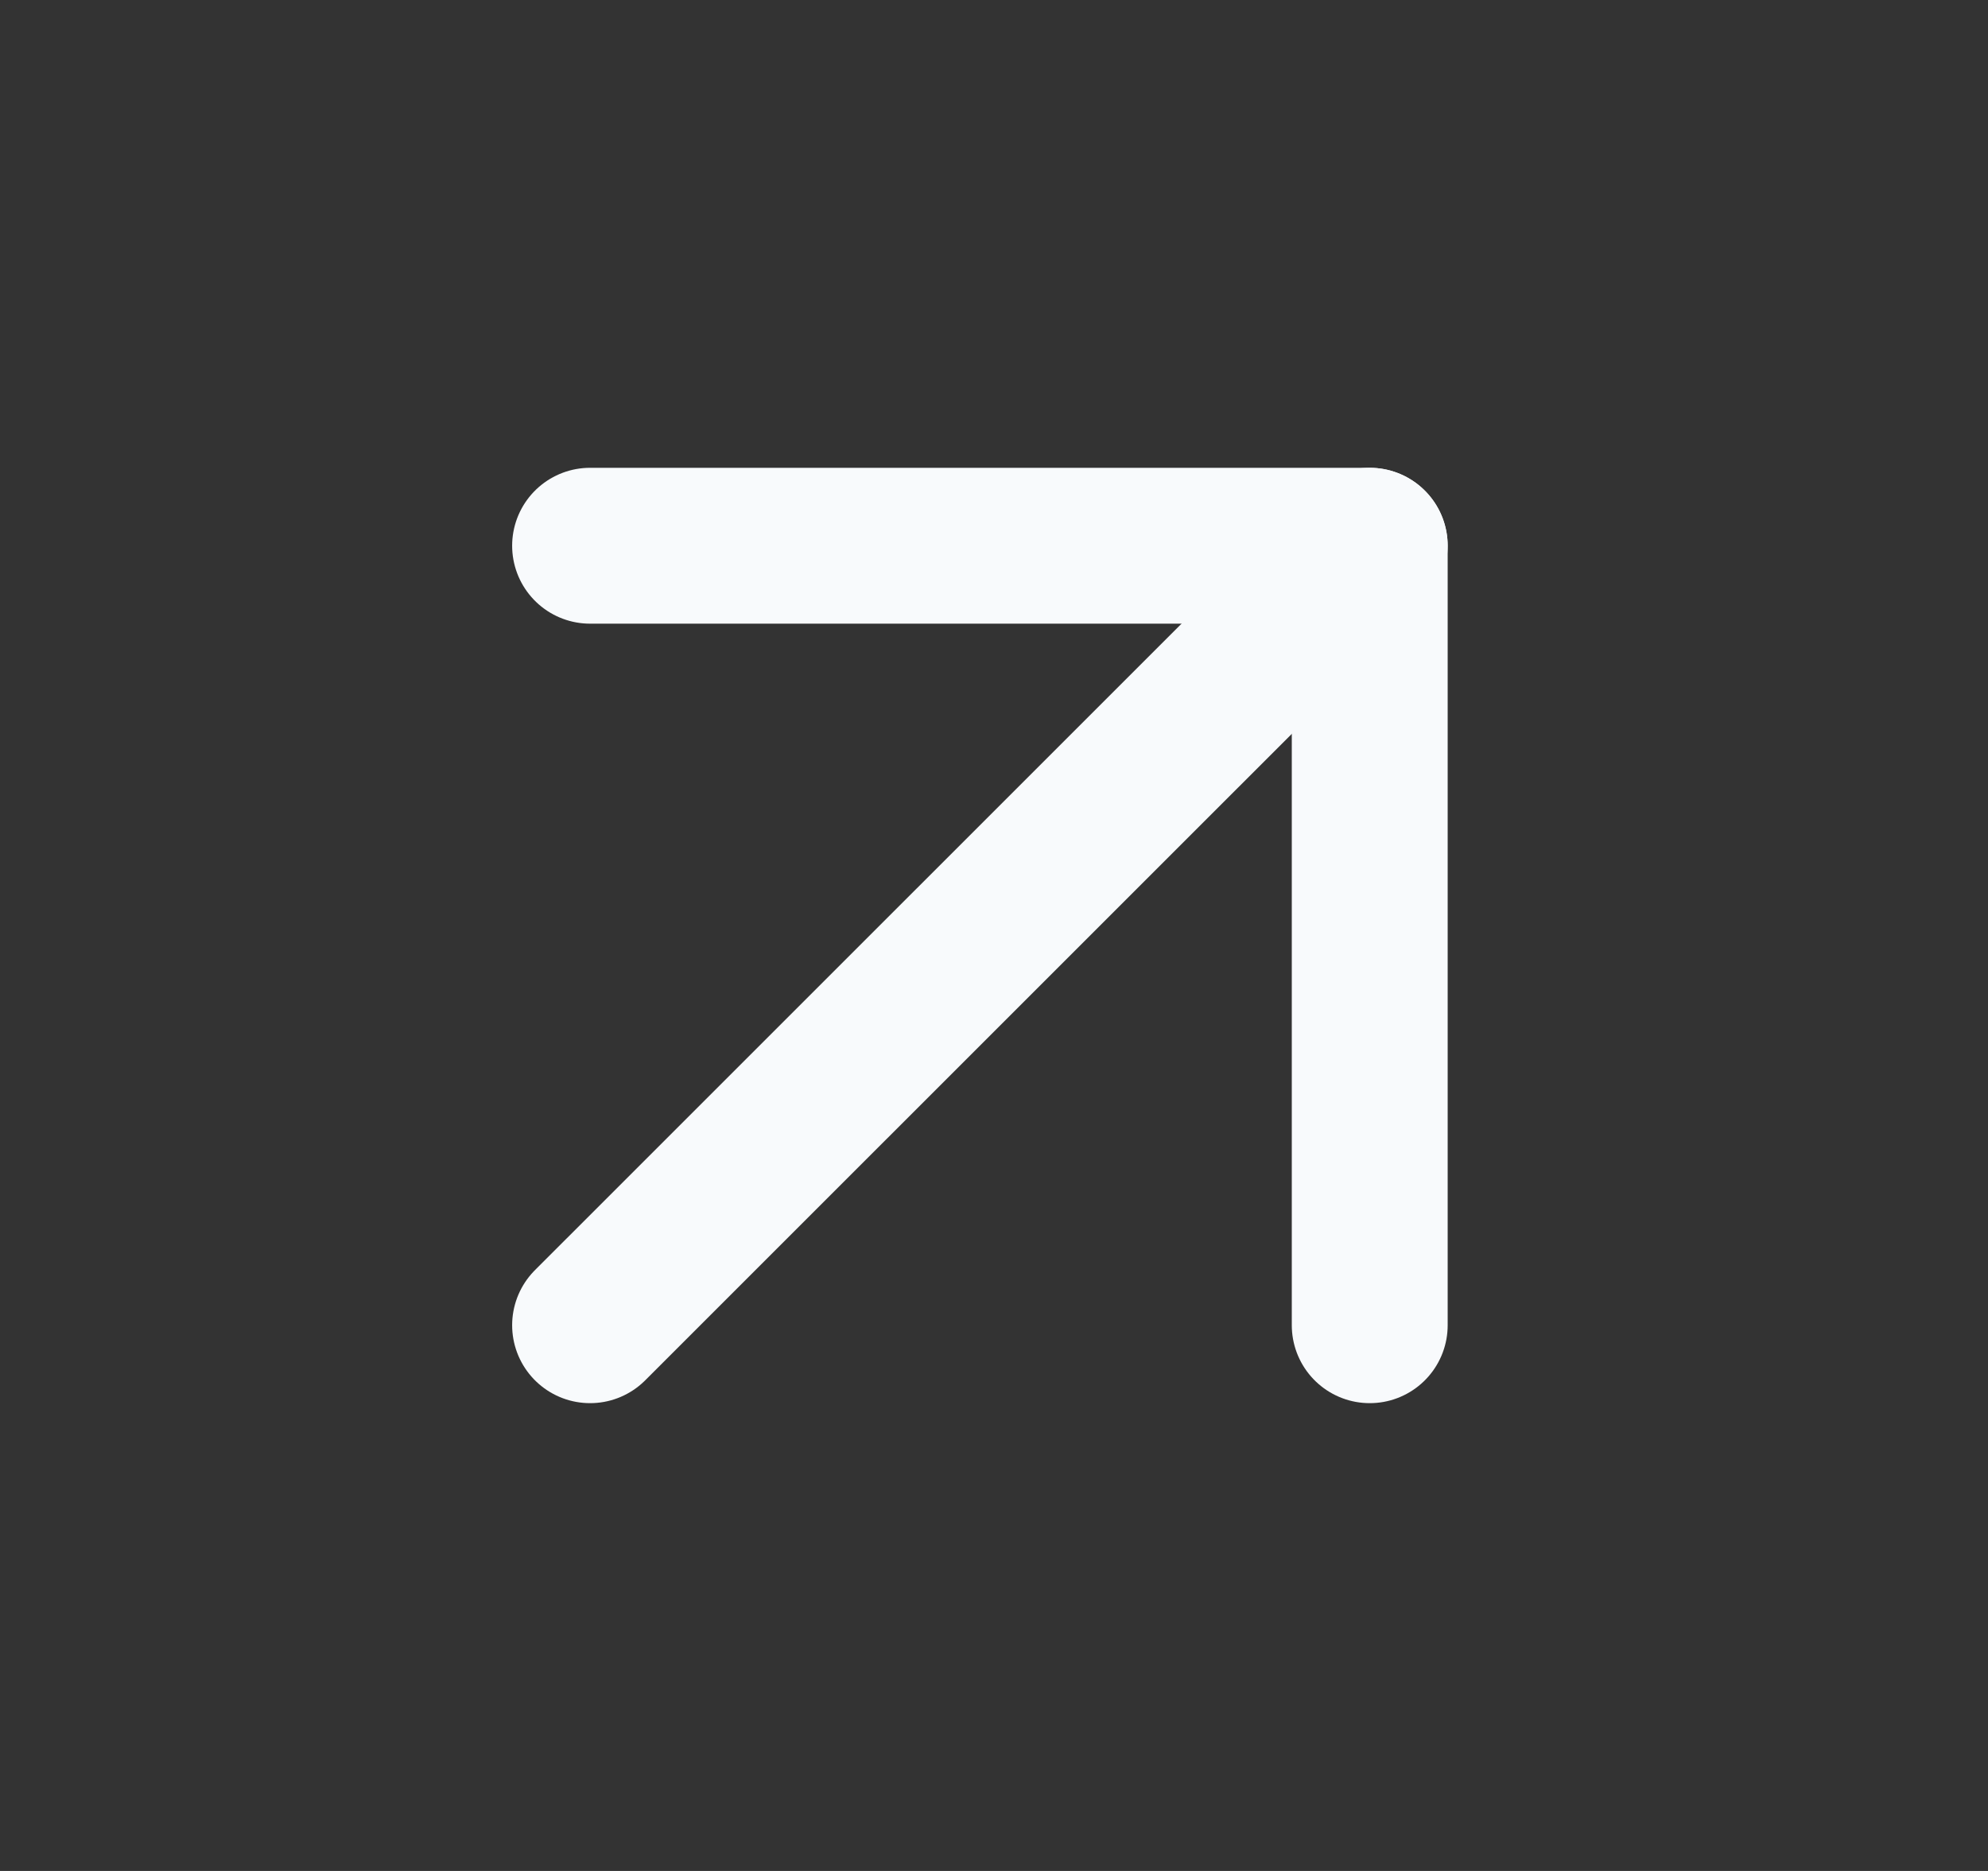 <svg width="17" height="16" viewBox="0 0 17 16" fill="none" xmlns="http://www.w3.org/2000/svg">
<rect x="0" y="0" width="17" height="16" fill="#333333" stroke="none"/>
<path d="M5.046 4.667H11.713V11.333" stroke="#F8FAFC" stroke-width="1.333" stroke-linecap="round" stroke-linejoin="round"/>
<path d="M5.046 11.333L11.713 4.667" stroke="#F8FAFC" stroke-width="1.333" stroke-linecap="round" stroke-linejoin="round"/>
</svg>
